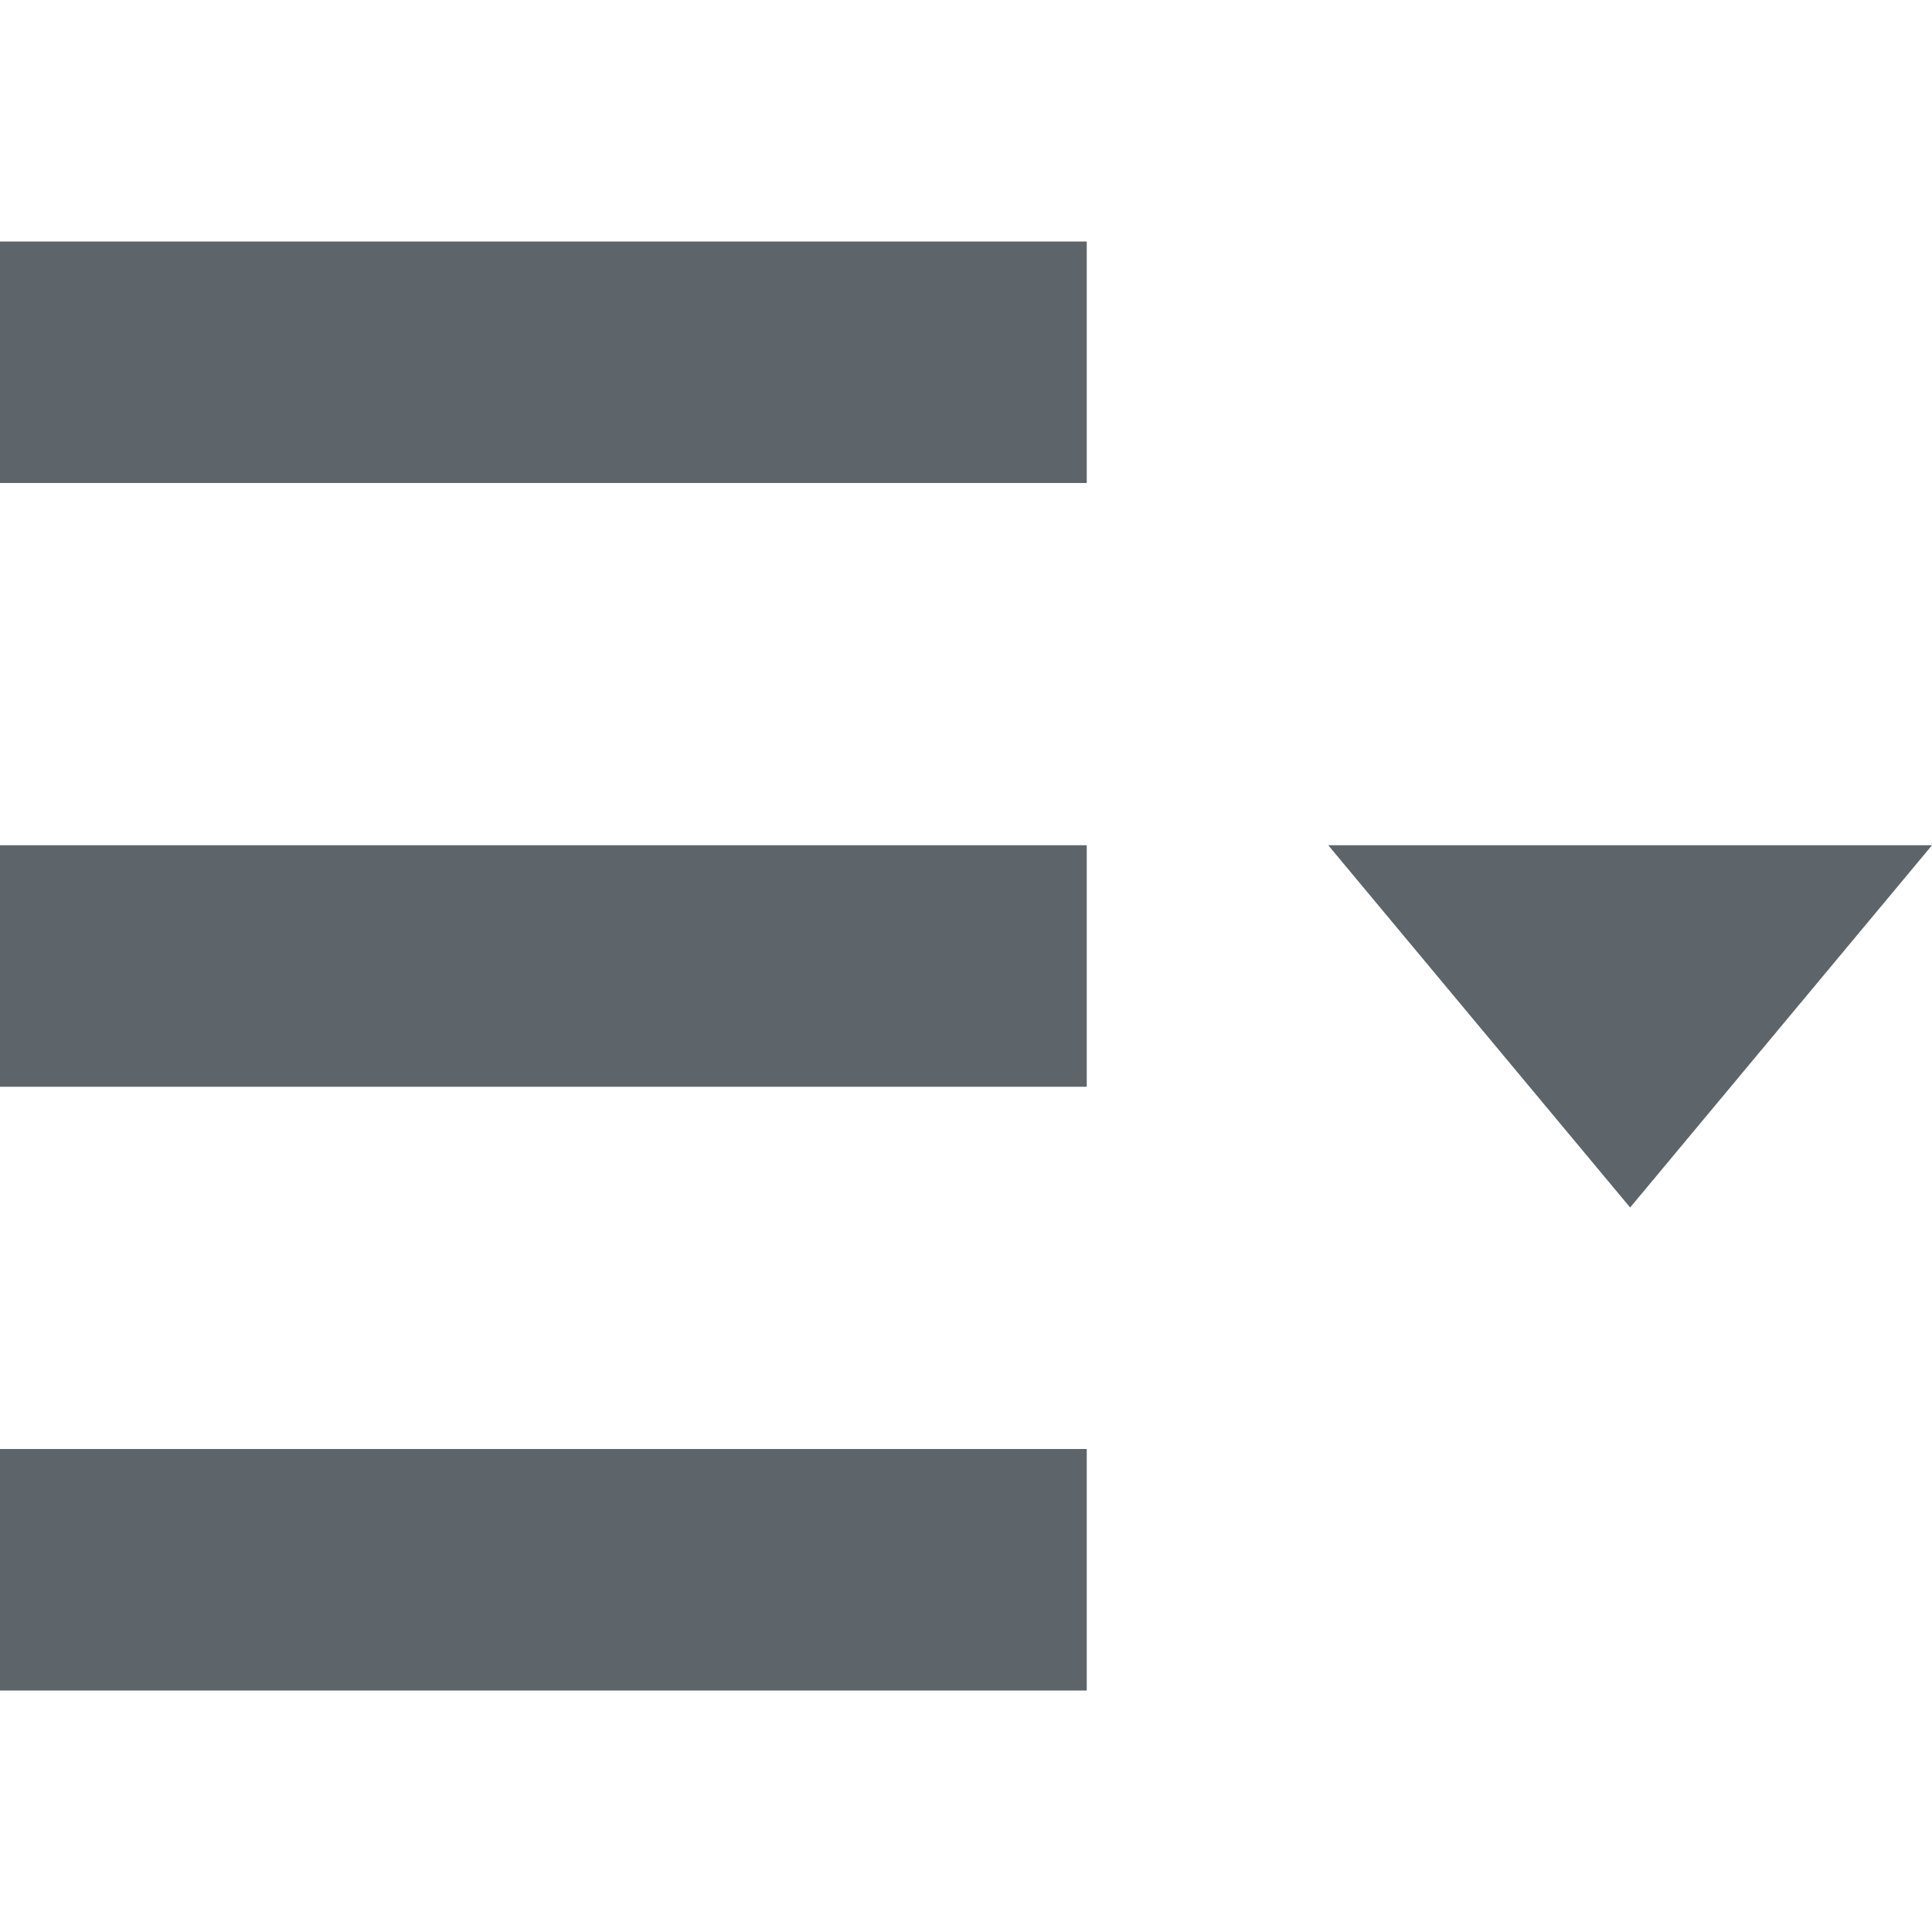 <svg xmlns="http://www.w3.org/2000/svg" width="16" height="16"><defs><style id="current-color-scheme" type="text/css"></style></defs><path d="M0 2v2h9V2zm0 5v2h9V7zm11 0l2.5 3L16 7zM0 12v2h9v-2z" fill="currentColor" color="#5d656b"/></svg>